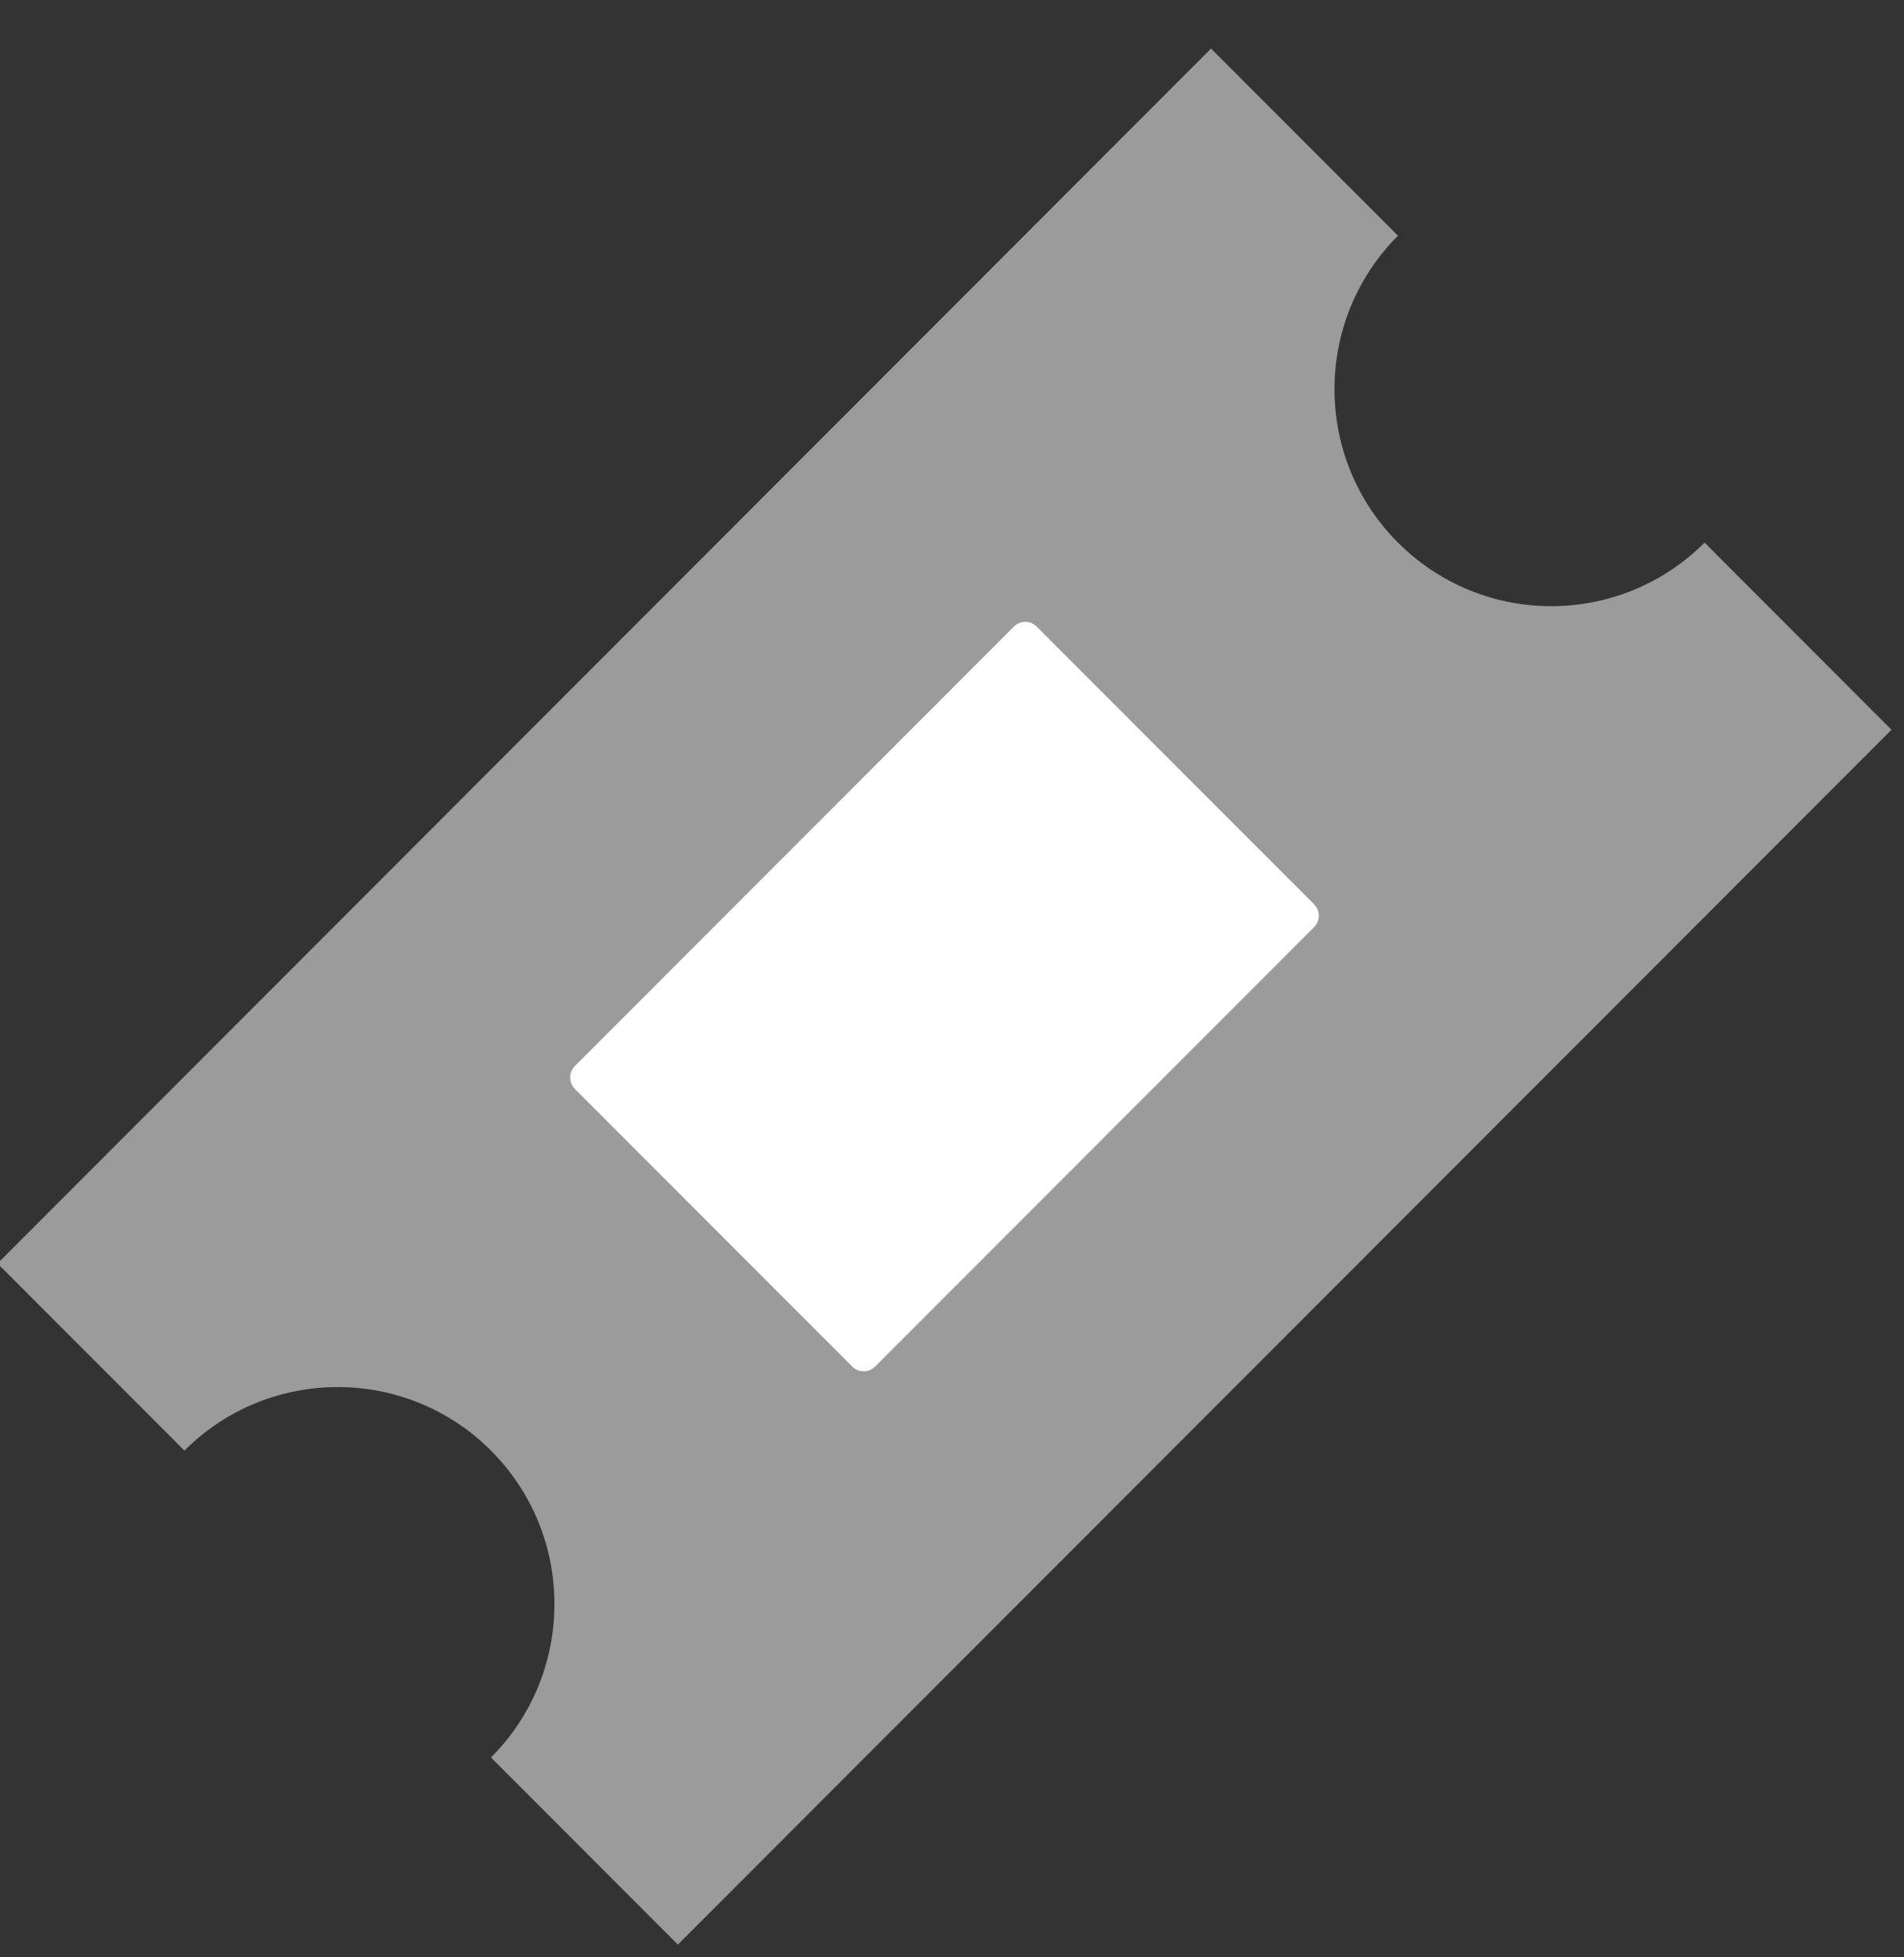 <?xml version="1.0" encoding="UTF-8"?>
<svg width="36px" height="37px" viewBox="0 0 36 37" version="1.1" xmlns="http://www.w3.org/2000/svg" xmlns:xlink="http://www.w3.org/1999/xlink">
    <rect x="0" y="0" width="36" height="37" fill="#333333" stroke="none"/>
    <!-- Generator: Sketch 49.3 (51167) - http://www.bohemiancoding.com/sketch -->
    <title>Purchase Tickets Icon</title>
    <defs></defs>
    <g id="Contact" stroke="none" stroke-width="1" fill="none" fill-rule="evenodd">
        <g id="03_Contact_Desktop_Extras" transform="translate(-641, -691)">
            <g id="Contact" transform="translate(0, -3)">
                <g id="contact" transform="translate(640, 694)">
                    <g id="Purchase-Tickets-Icon">
                        <path d="M27.432,10.257 C25.832,8.655 25.832,6.058 27.432,4.456 L23.898,0.918 L0.953,23.884 L4.487,27.421 C6.087,25.82 8.683,25.82 10.283,27.421 C11.883,29.023 11.883,31.621 10.283,33.222 L13.817,36.759 L36.763,13.795 L33.229,10.257 C31.628,11.859 29.033,11.859 27.432,10.257" id="Fill-4" fill="#9B9B9B"></path>
                        <path d="M17.547,25.832 C17.427,25.952 17.234,25.952 17.114,25.832 L11.87,20.585 C11.751,20.464 11.751,20.271 11.87,20.151 L20.169,11.846 C20.288,11.725 20.482,11.725 20.602,11.846 L25.845,17.093 C25.965,17.213 25.965,17.407 25.845,17.527 L17.547,25.832 Z" id="Fill-6" fill="#FFFFFF"></path>
                    </g>
                </g>
            </g>
        </g>
    </g>
</svg>